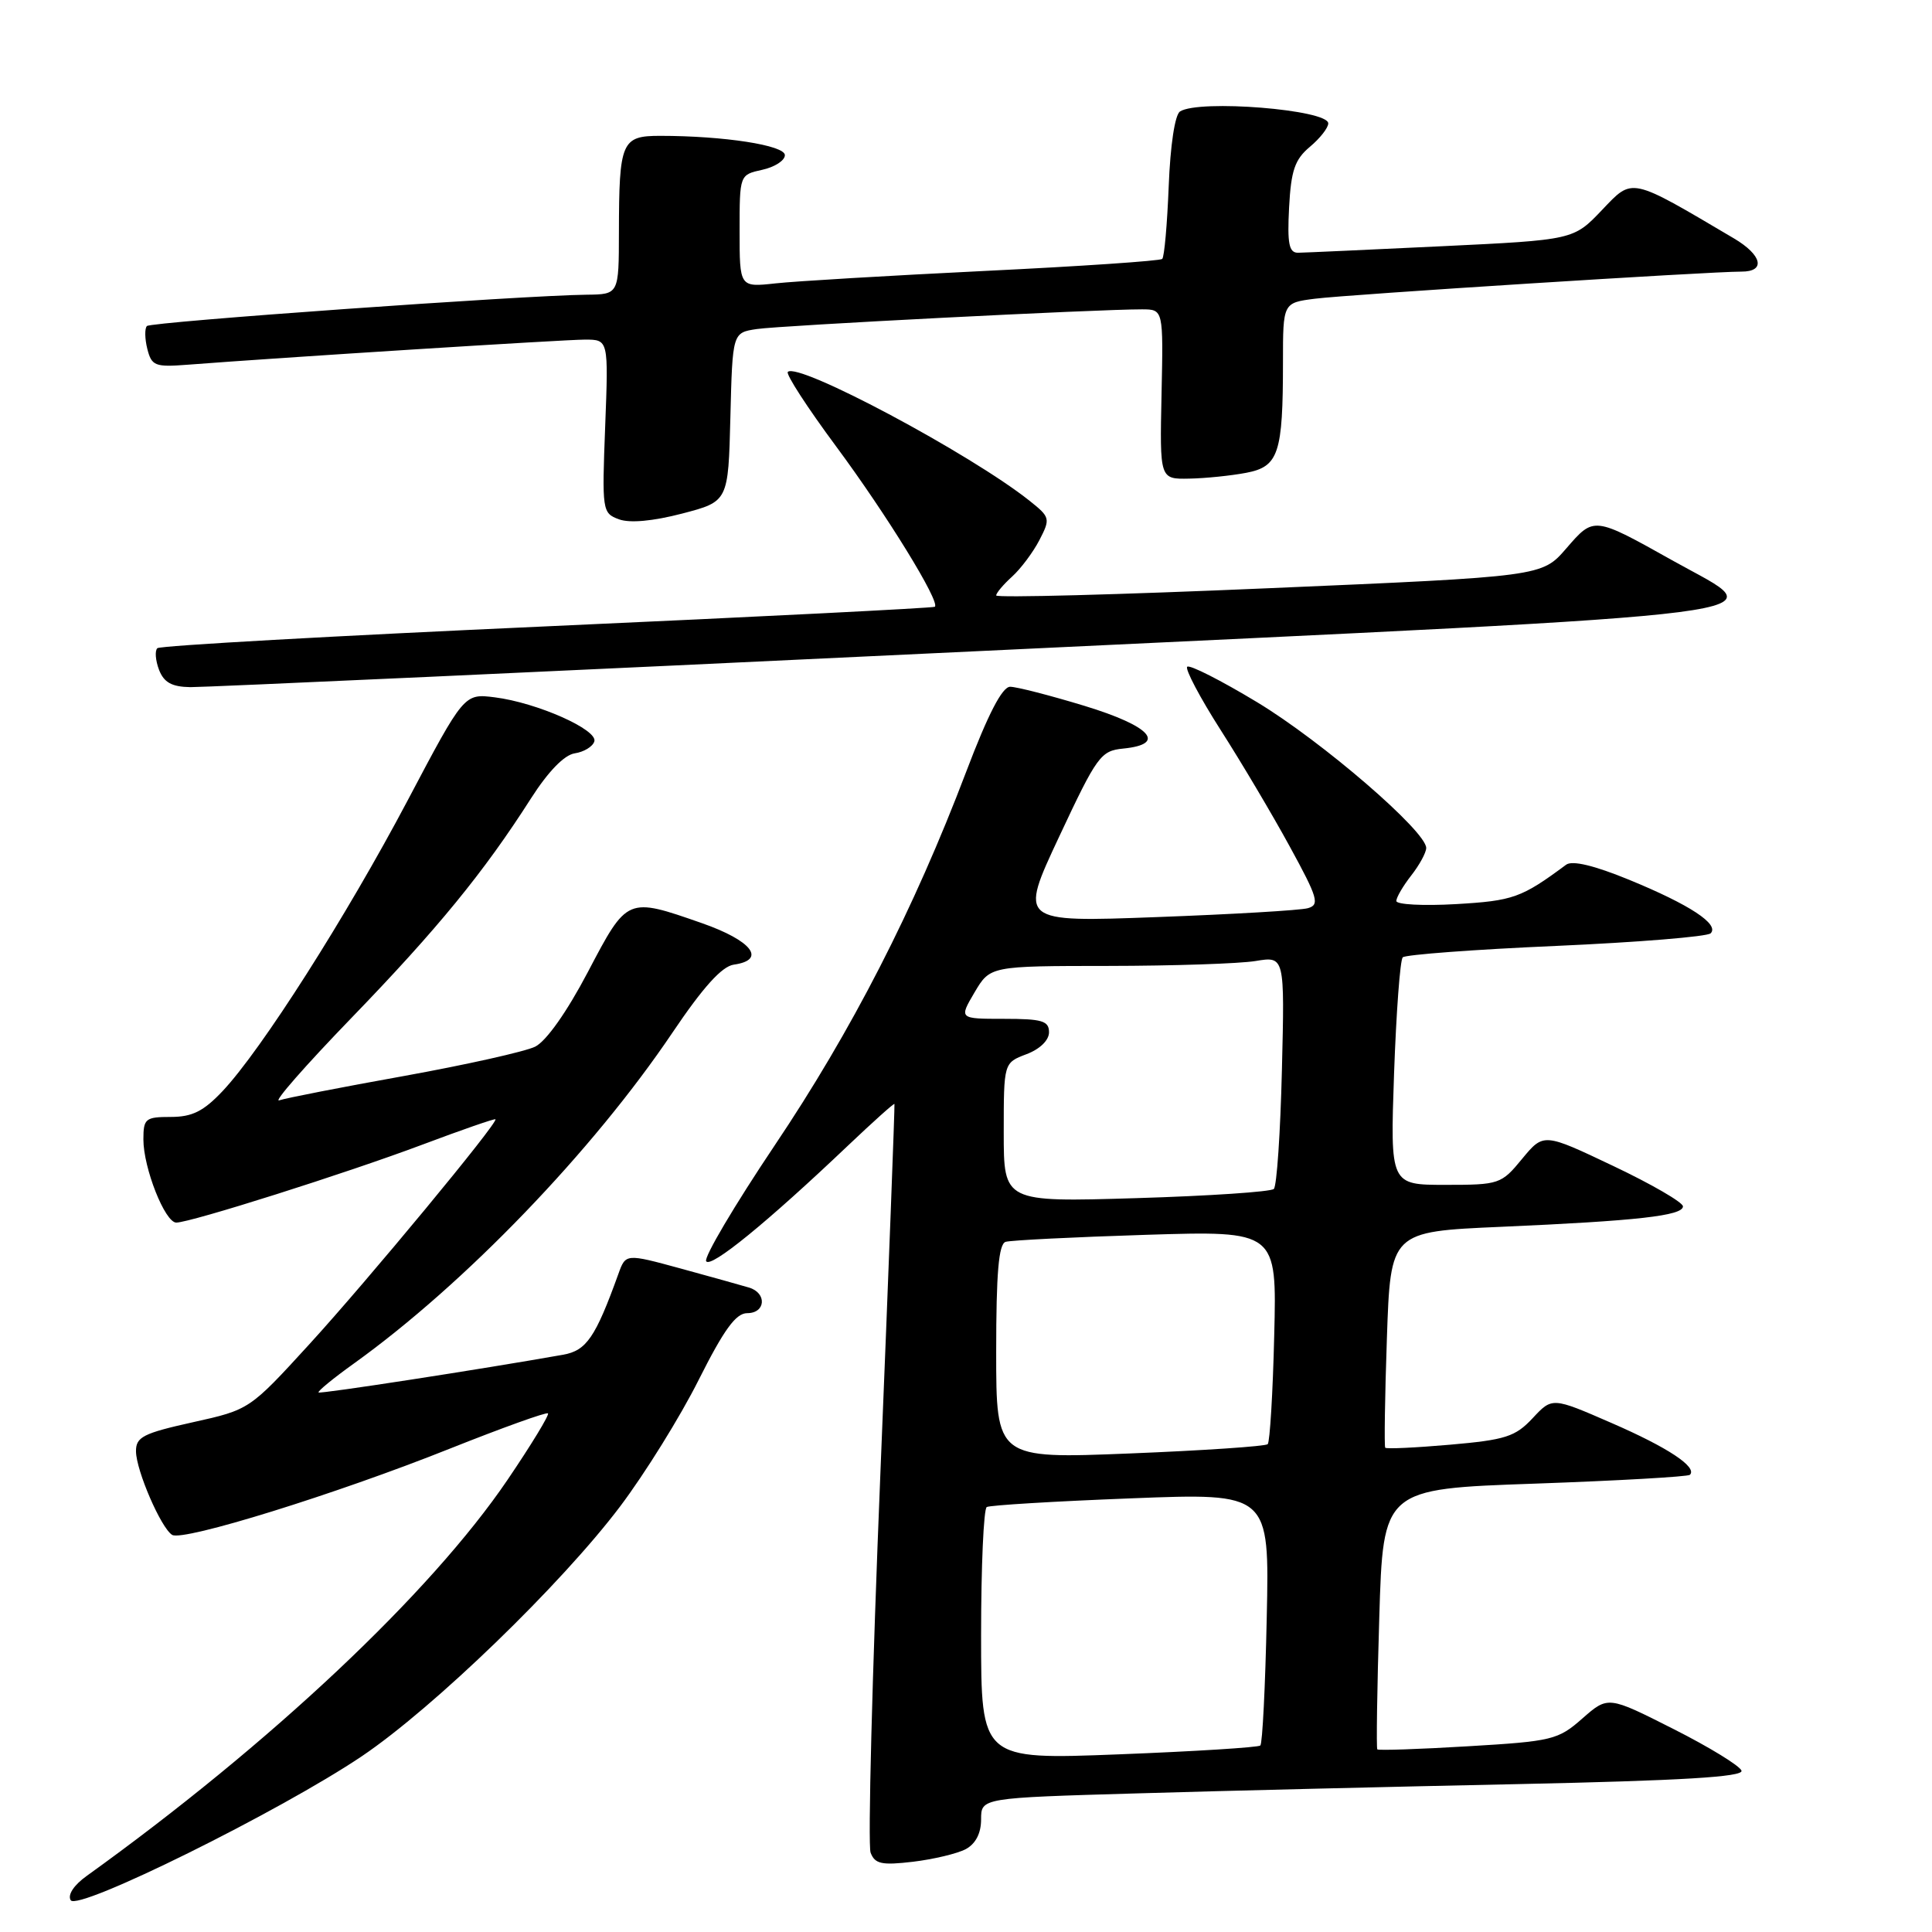 <?xml version="1.0" encoding="UTF-8" standalone="no"?>
<!DOCTYPE svg PUBLIC "-//W3C//DTD SVG 1.1//EN" "http://www.w3.org/Graphics/SVG/1.1/DTD/svg11.dtd" >
<svg xmlns="http://www.w3.org/2000/svg" xmlns:xlink="http://www.w3.org/1999/xlink" version="1.1" viewBox="0 0 256 256">
 <g >
 <path fill="currentColor"
d=" M 47.96 232.70 C 57.46 226.29 74.39 209.92 82.17 199.61 C 85.45 195.26 90.13 187.73 92.57 182.86 C 95.93 176.17 97.51 174.00 99.01 174.00 C 101.46 174.00 101.65 171.33 99.25 170.61 C 98.29 170.32 94.22 169.19 90.21 168.09 C 82.91 166.10 82.91 166.10 81.94 168.80 C 78.90 177.22 77.71 178.96 74.61 179.51 C 63.67 181.45 42.45 184.72 42.21 184.51 C 42.05 184.36 44.16 182.63 46.91 180.66 C 61.60 170.11 78.53 152.52 89.11 136.82 C 93.16 130.81 95.65 128.05 97.23 127.82 C 101.61 127.20 99.64 124.64 93.00 122.32 C 83.08 118.86 83.13 118.83 77.91 128.77 C 75.11 134.10 72.38 137.96 70.91 138.69 C 69.58 139.34 61.75 141.09 53.50 142.58 C 45.25 144.06 37.83 145.51 37.00 145.80 C 36.17 146.09 40.47 141.19 46.54 134.91 C 57.95 123.11 64.11 115.58 70.34 105.82 C 72.64 102.22 74.77 100.03 76.16 99.82 C 77.36 99.64 78.53 98.94 78.75 98.25 C 79.26 96.70 71.14 93.10 65.56 92.40 C 61.50 91.89 61.50 91.89 54.00 106.09 C 45.87 121.47 34.63 139.13 29.49 144.58 C 26.97 147.25 25.47 148.00 22.63 148.00 C 19.27 148.00 19.00 148.22 19.00 150.98 C 19.00 154.77 21.86 162.00 23.36 162.00 C 25.26 161.99 45.88 155.46 55.97 151.67 C 61.18 149.71 65.54 148.20 65.65 148.31 C 66.05 148.72 48.70 169.69 40.97 178.14 C 33.06 186.79 33.06 186.79 25.53 188.46 C 18.96 189.92 18.00 190.41 18.02 192.32 C 18.05 194.88 21.34 202.47 22.81 203.38 C 24.25 204.27 44.54 197.97 59.59 191.96 C 66.55 189.19 72.41 187.08 72.61 187.28 C 72.81 187.48 70.40 191.44 67.26 196.07 C 57.07 211.09 35.84 231.07 11.50 248.56 C 9.79 249.78 8.93 251.08 9.37 251.79 C 10.29 253.28 37.12 240.00 47.96 232.70 Z  M 127.97 245.02 C 129.28 244.31 130.00 242.92 130.00 241.08 C 130.00 238.23 130.00 238.23 150.75 237.63 C 162.16 237.29 184.91 236.74 201.29 236.40 C 222.78 235.94 231.00 235.45 230.76 234.63 C 230.58 234.01 226.53 231.52 221.76 229.11 C 213.08 224.72 213.08 224.72 209.68 227.70 C 206.46 230.54 205.69 230.73 194.52 231.39 C 188.05 231.78 182.65 231.96 182.50 231.80 C 182.36 231.63 182.47 223.80 182.76 214.40 C 183.27 197.29 183.27 197.29 203.36 196.59 C 214.41 196.20 223.66 195.67 223.92 195.42 C 224.94 194.40 220.99 191.79 213.53 188.55 C 205.68 185.13 205.68 185.13 203.08 187.92 C 200.79 190.37 199.49 190.79 192.15 191.43 C 187.57 191.83 183.70 192.01 183.55 191.83 C 183.41 191.65 183.50 185.13 183.77 177.35 C 184.25 163.20 184.25 163.20 198.88 162.56 C 216.94 161.77 223.00 161.09 223.00 159.85 C 223.00 159.32 218.85 156.91 213.77 154.50 C 204.54 150.11 204.54 150.11 201.69 153.55 C 198.93 156.91 198.66 157.00 191.53 157.00 C 184.21 157.00 184.21 157.00 184.72 142.25 C 185.01 134.14 185.52 127.21 185.87 126.85 C 186.22 126.50 195.36 125.81 206.18 125.34 C 217.01 124.86 226.22 124.11 226.67 123.67 C 227.86 122.47 223.89 119.87 215.88 116.58 C 211.22 114.67 208.33 113.98 207.52 114.58 C 201.60 118.97 200.51 119.36 192.92 119.80 C 188.56 120.05 185.01 119.86 185.02 119.38 C 185.03 118.90 185.92 117.38 187.00 116.00 C 188.08 114.62 188.97 112.99 188.98 112.37 C 189.02 110.18 175.19 98.25 166.58 93.05 C 161.79 90.16 157.62 88.04 157.31 88.35 C 157.01 88.66 158.99 92.42 161.73 96.71 C 164.47 100.99 168.60 107.95 170.90 112.17 C 174.63 118.99 174.89 119.89 173.30 120.34 C 172.31 120.62 163.29 121.15 153.26 121.52 C 135.03 122.20 135.03 122.20 140.35 110.85 C 145.36 100.16 145.85 99.48 148.83 99.19 C 154.67 98.61 152.49 96.21 143.70 93.53 C 139.13 92.14 134.70 91.00 133.85 91.00 C 132.80 91.00 130.93 94.61 128.03 102.25 C 121.07 120.57 112.86 136.58 102.61 151.83 C 97.32 159.72 93.25 166.60 93.57 167.12 C 94.17 168.08 101.63 162.00 112.38 151.78 C 115.69 148.64 118.45 146.16 118.52 146.28 C 118.58 146.40 117.75 168.37 116.66 195.11 C 115.57 221.84 114.98 244.51 115.36 245.49 C 115.93 246.99 116.84 247.18 120.99 246.69 C 123.72 246.36 126.86 245.61 127.97 245.02 Z  M 128.75 86.32 C 241.33 80.97 235.05 81.78 221.75 74.34 C 211.12 68.39 211.23 68.41 207.53 72.68 C 204.32 76.39 204.32 76.39 168.16 77.94 C 148.27 78.80 132.00 79.23 132.00 78.90 C 132.00 78.58 132.95 77.45 134.10 76.41 C 135.26 75.36 136.89 73.18 137.73 71.56 C 139.20 68.72 139.15 68.53 136.44 66.37 C 128.63 60.15 105.73 47.93 104.39 49.28 C 104.10 49.57 106.98 54.01 110.79 59.15 C 117.51 68.22 124.62 79.78 123.87 80.40 C 123.67 80.56 100.55 81.73 72.50 82.99 C 44.45 84.25 21.21 85.55 20.85 85.89 C 20.50 86.22 20.60 87.51 21.07 88.75 C 21.72 90.43 22.76 91.01 25.22 91.05 C 27.02 91.07 73.61 88.95 128.75 86.32 Z  M 96.78 55.27 C 97.06 44.08 97.06 44.08 100.28 43.60 C 103.40 43.13 145.62 40.97 151.33 40.99 C 154.15 41.00 154.15 41.00 153.91 52.25 C 153.67 63.50 153.67 63.50 157.58 63.42 C 159.74 63.38 163.13 63.03 165.13 62.65 C 169.43 61.83 170.00 60.10 170.00 47.94 C 170.00 40.12 170.00 40.12 174.25 39.58 C 178.54 39.03 226.58 35.98 230.75 35.99 C 234.00 36.00 233.50 33.80 229.74 31.58 C 215.87 23.39 216.39 23.51 212.27 27.83 C 208.50 31.79 208.50 31.79 191.00 32.63 C 181.38 33.09 172.82 33.48 172.00 33.49 C 170.80 33.50 170.56 32.31 170.81 27.50 C 171.07 22.58 171.57 21.13 173.56 19.46 C 174.90 18.34 176.00 16.94 176.00 16.35 C 176.00 14.53 158.87 13.15 156.36 14.77 C 155.68 15.20 155.07 19.26 154.86 24.67 C 154.66 29.71 154.28 34.05 154.00 34.31 C 153.72 34.57 143.15 35.29 130.50 35.90 C 117.85 36.52 105.36 37.26 102.75 37.55 C 98.00 38.07 98.00 38.07 98.00 30.61 C 98.00 23.16 98.00 23.16 101.00 22.50 C 102.65 22.14 104.00 21.27 104.00 20.56 C 104.00 19.25 95.92 18.00 87.47 18.00 C 82.36 18.00 82.03 18.76 82.01 30.75 C 82.00 39.00 82.00 39.00 77.75 39.05 C 69.30 39.14 20.02 42.65 19.47 43.20 C 19.16 43.51 19.18 44.87 19.52 46.23 C 20.09 48.48 20.54 48.66 24.82 48.33 C 37.11 47.38 74.74 45.00 77.51 45.00 C 80.63 45.00 80.63 45.00 80.19 56.49 C 79.76 67.69 79.80 67.99 82.01 68.81 C 83.45 69.34 86.50 69.06 90.39 68.05 C 96.50 66.45 96.50 66.45 96.78 55.27 Z  M 130.00 216.64 C 130.00 207.55 130.34 199.92 130.75 199.69 C 131.16 199.45 139.76 198.93 149.85 198.54 C 168.21 197.82 168.21 197.82 167.85 214.33 C 167.66 223.41 167.28 231.04 167.00 231.29 C 166.72 231.54 158.29 232.07 148.25 232.46 C 130.00 233.17 130.00 233.17 130.00 216.64 Z  M 132.00 179.12 C 132.00 168.65 132.33 164.84 133.25 164.55 C 133.94 164.34 142.31 163.92 151.84 163.62 C 169.19 163.08 169.19 163.08 168.84 176.96 C 168.66 184.59 168.26 191.07 167.98 191.36 C 167.69 191.64 159.48 192.20 149.73 192.59 C 132.00 193.30 132.00 193.30 132.00 179.12 Z  M 133.00 150.06 C 133.00 140.83 133.00 140.83 136.00 139.69 C 137.79 139.02 139.00 137.84 139.00 136.78 C 139.00 135.27 138.09 135.00 133.03 135.00 C 127.07 135.00 127.07 135.00 129.13 131.50 C 131.20 128.00 131.20 128.00 146.85 127.99 C 155.46 127.98 164.24 127.69 166.36 127.34 C 170.23 126.70 170.23 126.70 169.86 141.77 C 169.66 150.06 169.18 157.16 168.79 157.54 C 168.41 157.92 160.20 158.47 150.55 158.76 C 133.00 159.29 133.00 159.29 133.00 150.06 Z "/>
</g>
</svg>